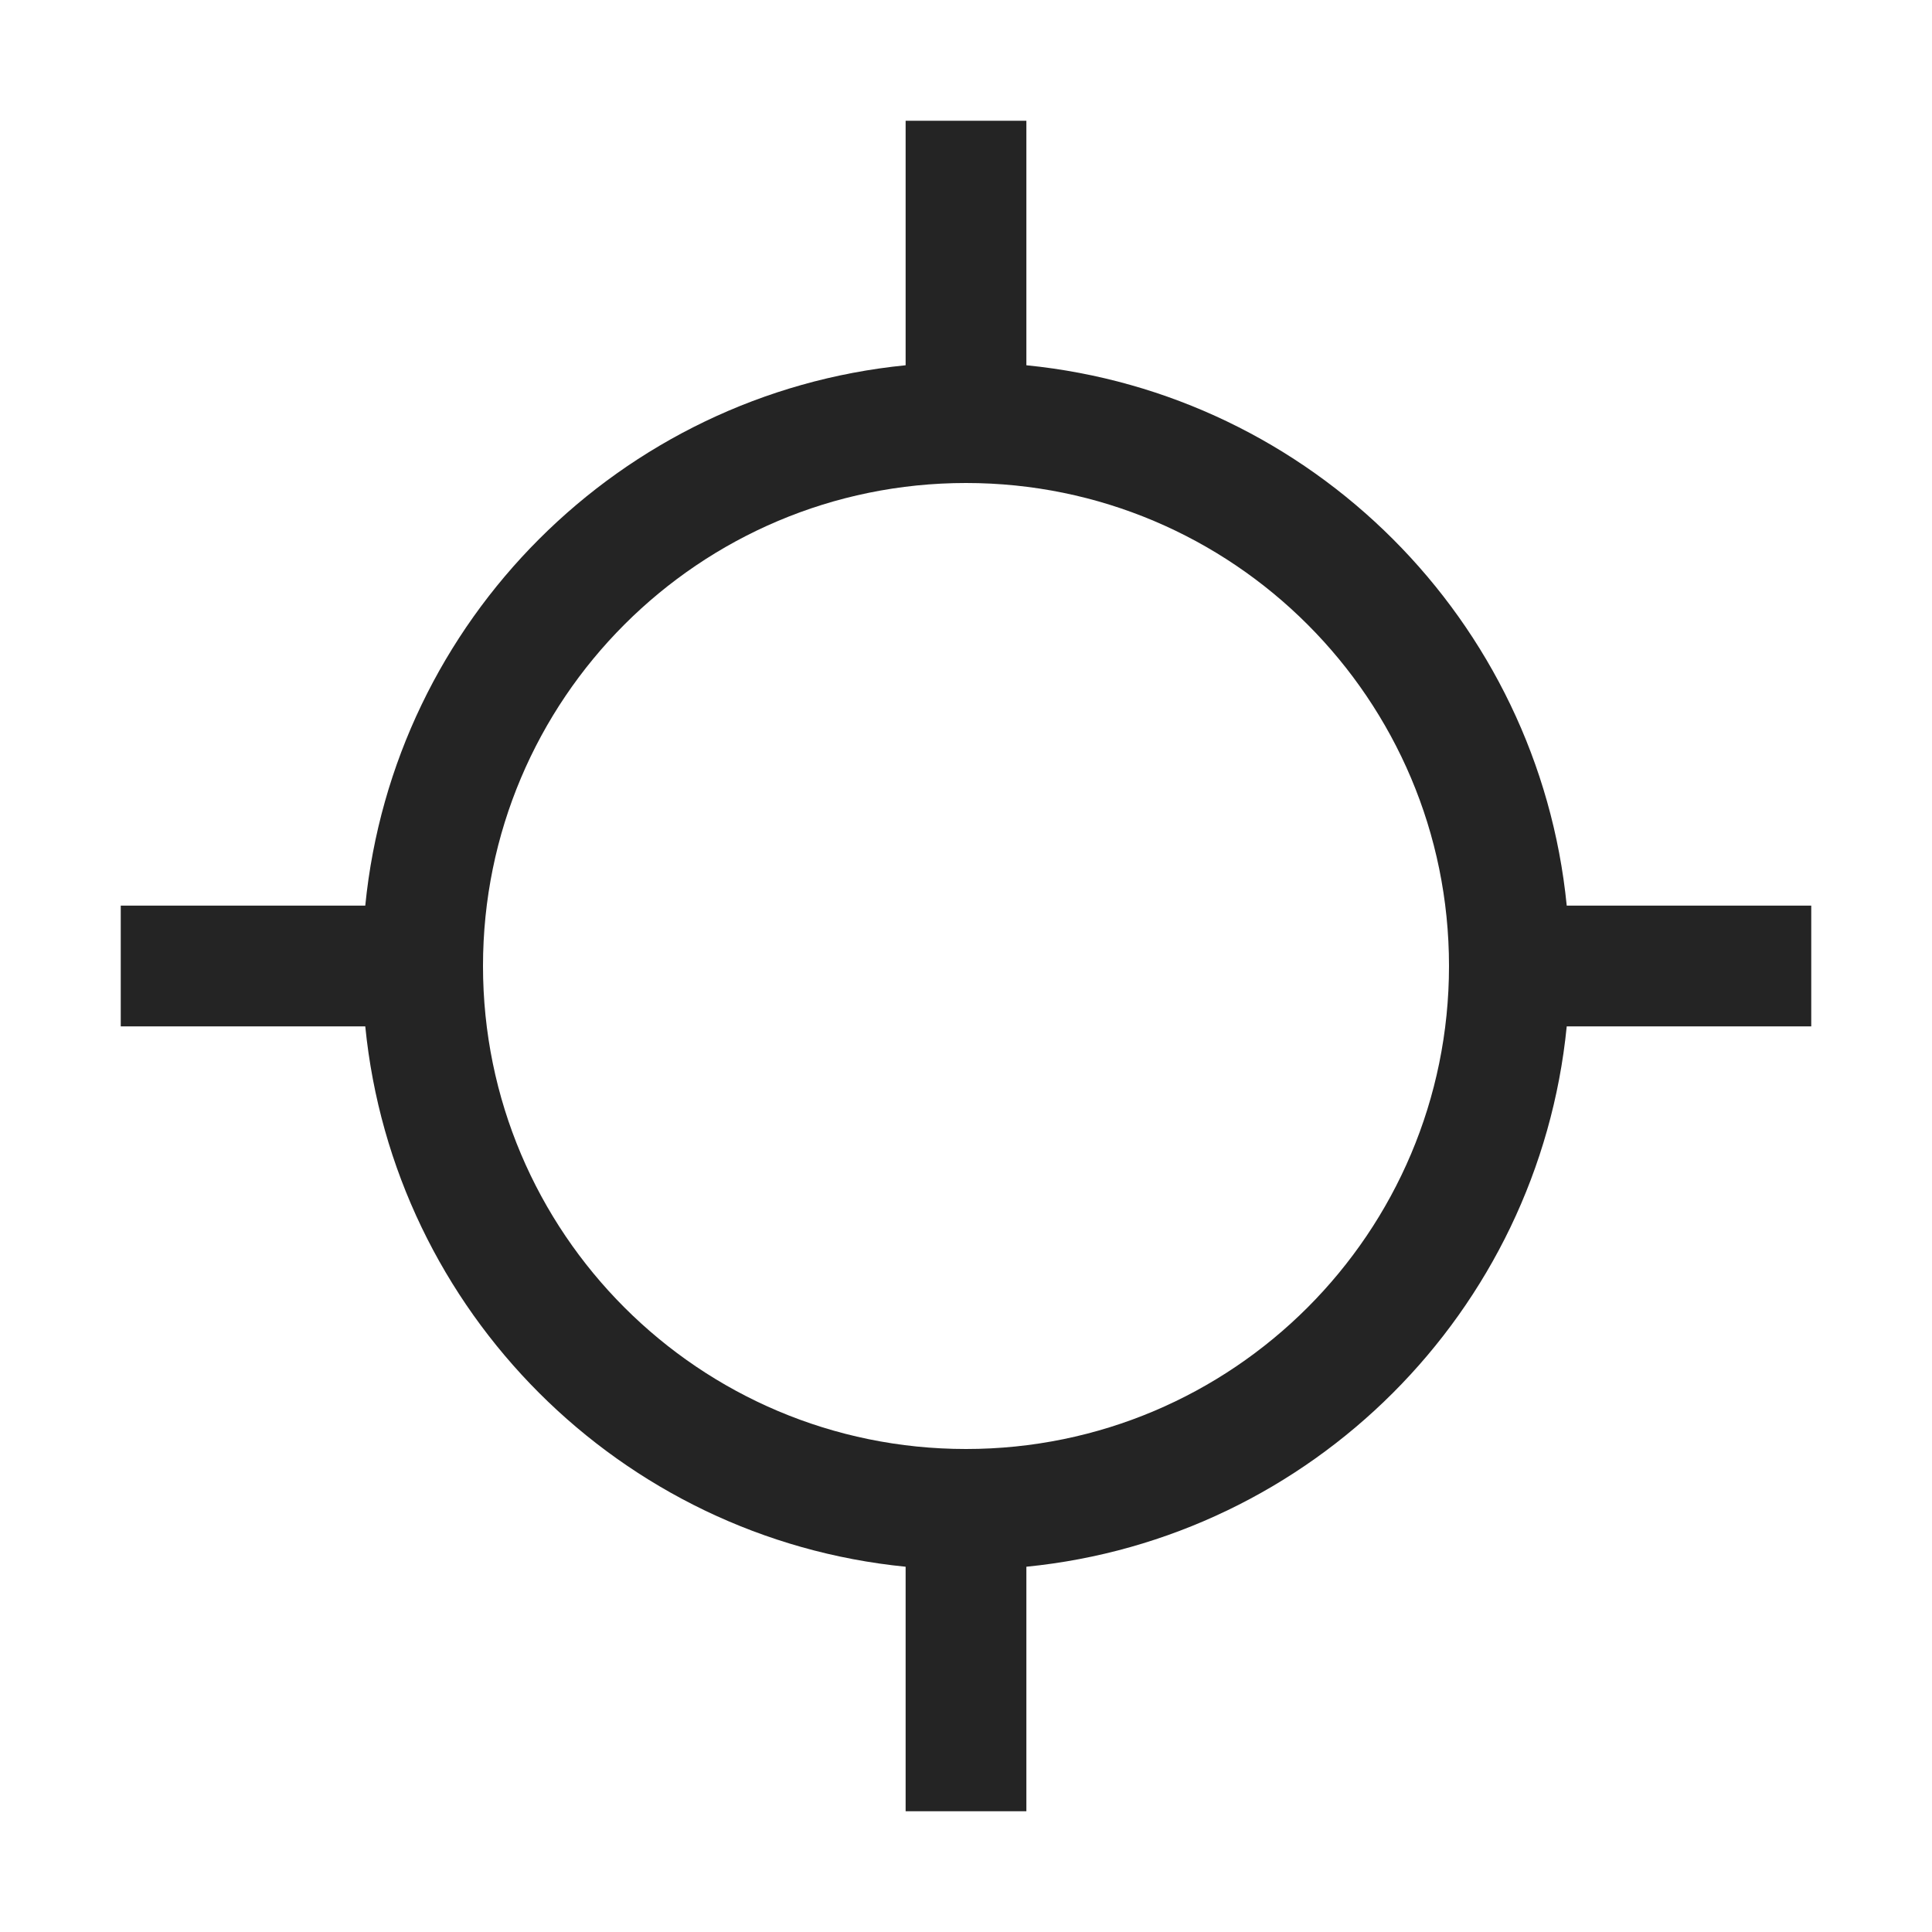 <?xml version="1.0" encoding="UTF-8"?>
<svg width="16" height="16" viewBox="0 0 16 16" version="1.1" xmlns="http://www.w3.org/2000/svg" xmlns:xlink="http://www.w3.org/1999/xlink">
    <title>icon/light/map-location</title>
    <g id="icon/light/map-location" stroke="none" stroke-width="1" fill="none" fill-rule="evenodd">
        <path d="M12.975,7.5 C12.741,5.138 10.862,3.259 8.5,3.025 L8.5,1 L7.5,1 L7.5,3.025 C5.138,3.259 3.259,5.138 3.025,7.5 L1,7.5 L1,8.5 L3.025,8.5 C3.259,10.862 5.138,12.741 7.5,12.975 L7.5,15 L8.5,15 L8.5,12.975 C10.862,12.741 12.741,10.862 12.975,8.5 L15,8.5 L15,7.5 L12.975,7.5 Z M8,12 C10.209,12 12,10.209 12,8 C12,5.791 10.209,4 8,4 C5.791,4 4,5.791 4,8 C4,10.209 5.791,12 8,12 Z" id="shape" fill="#242424"></path>
    </g>
</svg>